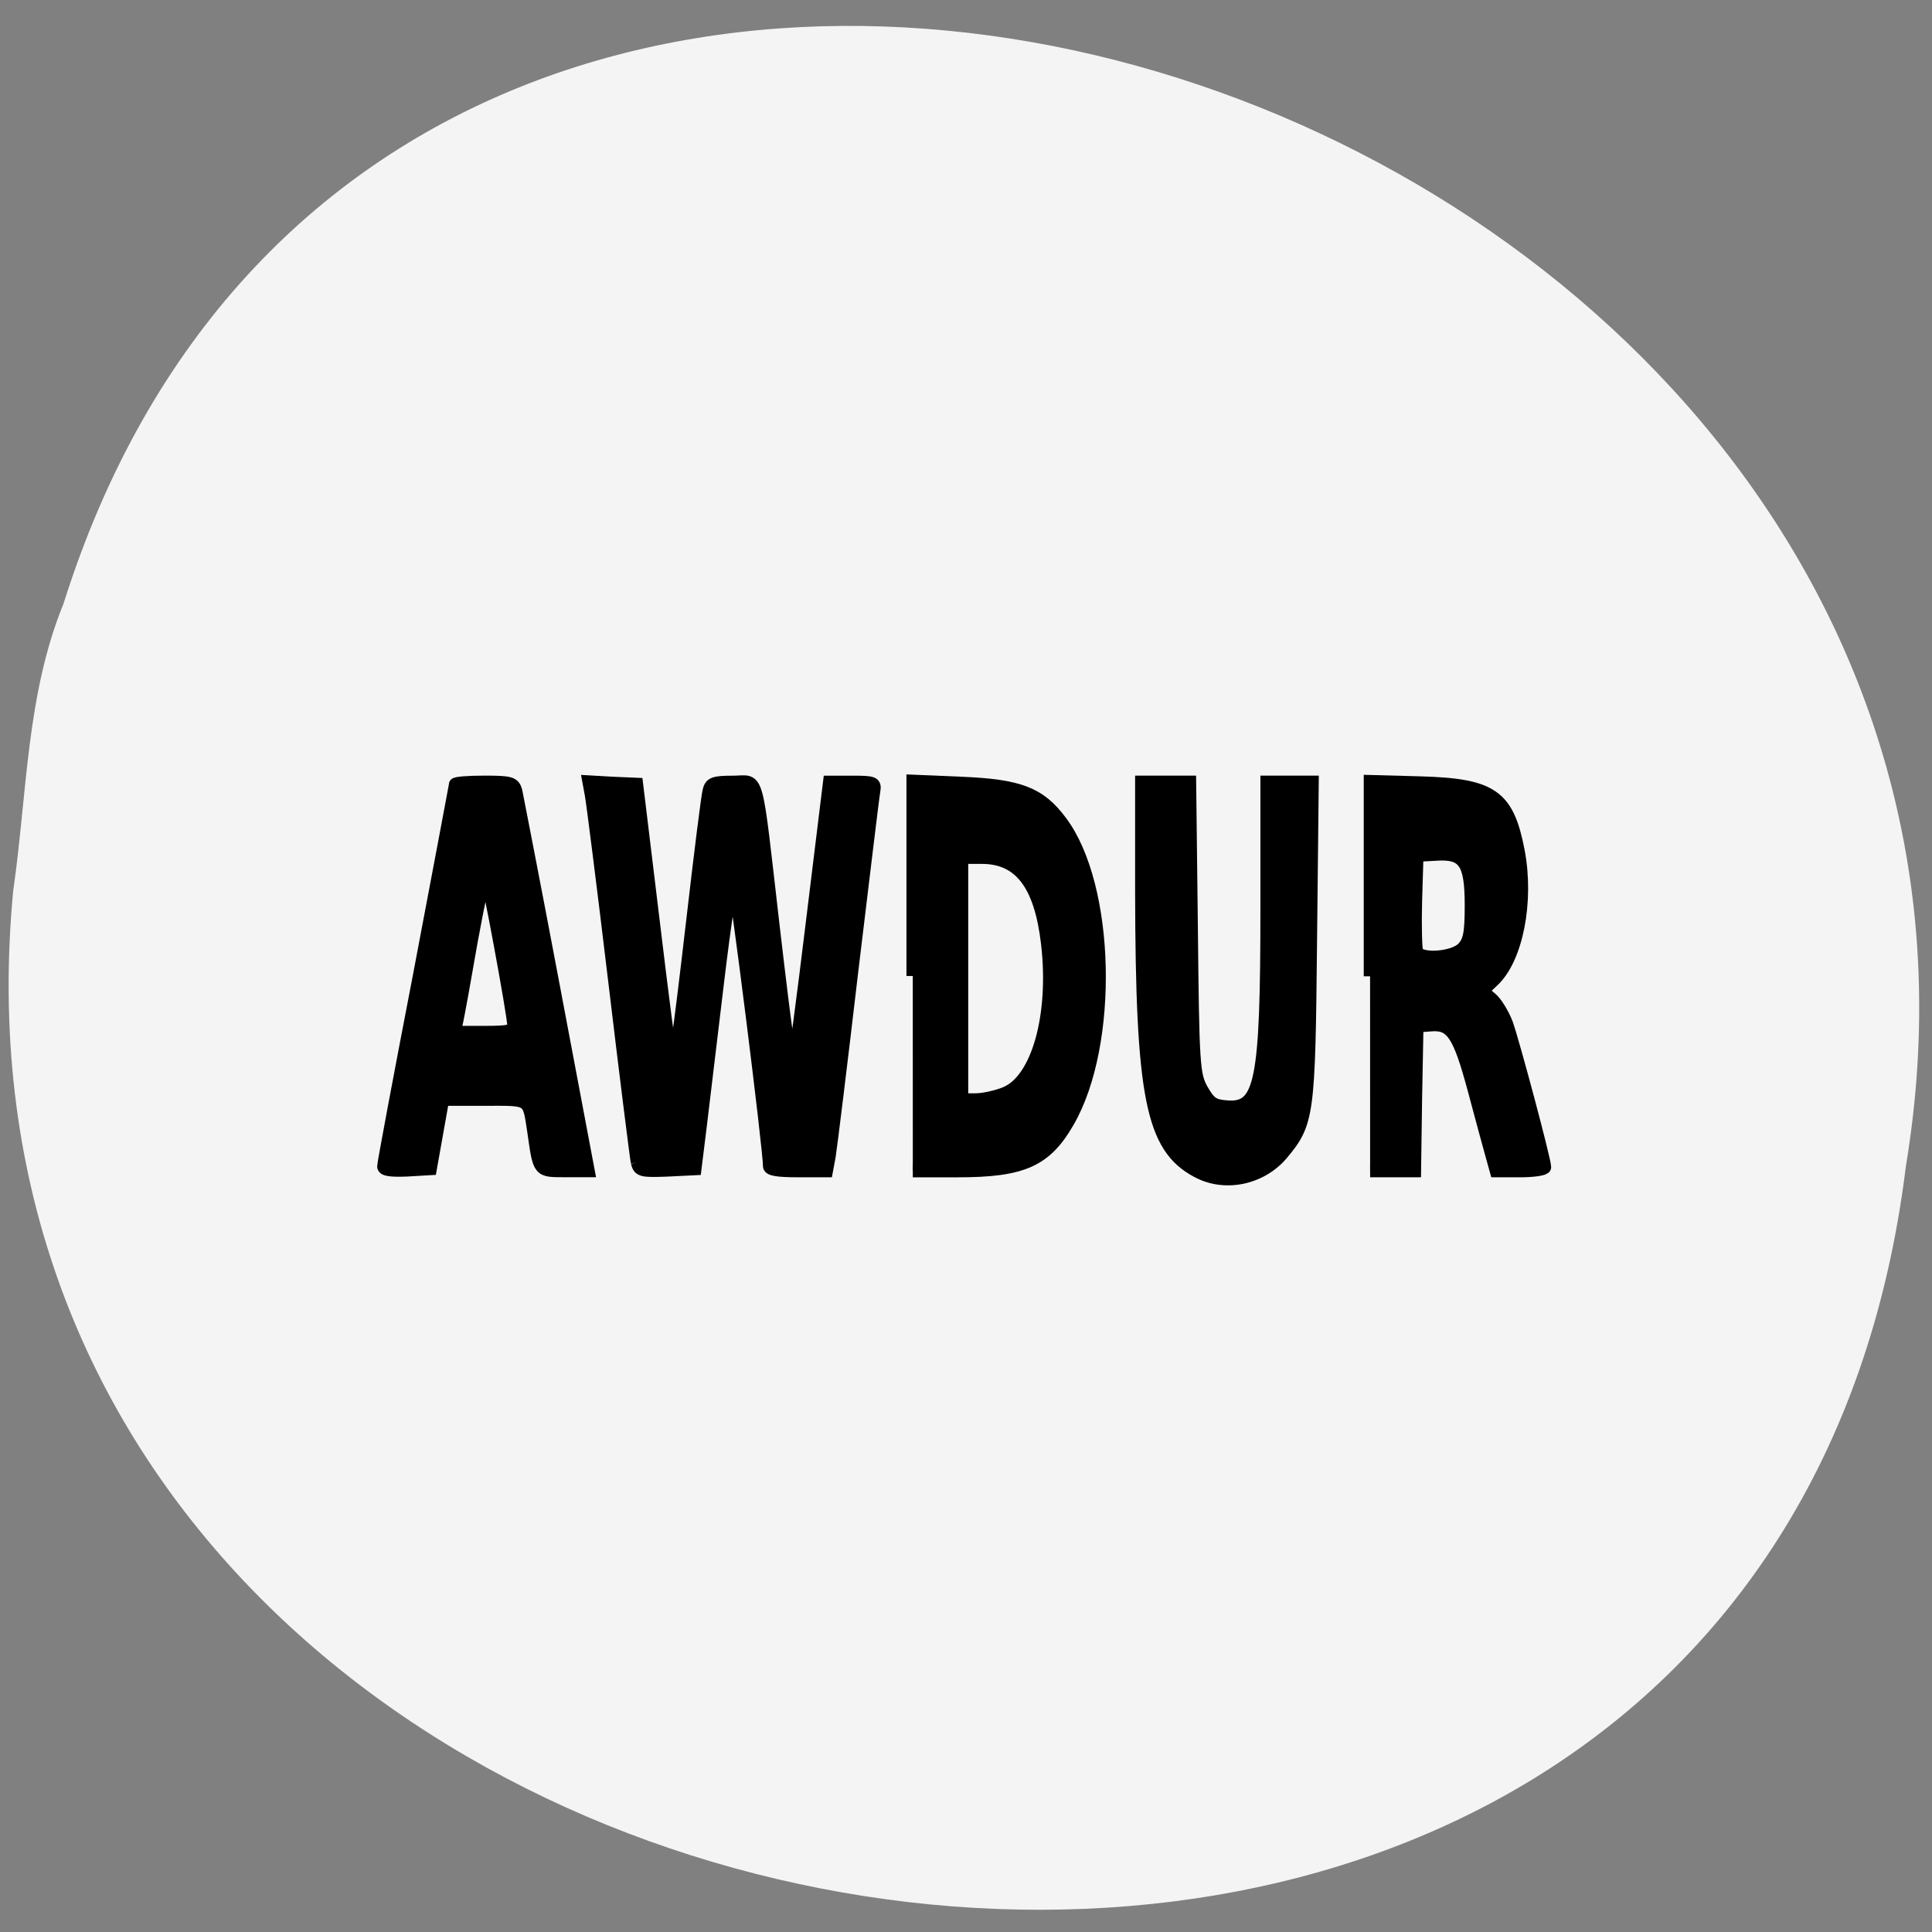 <svg xmlns="http://www.w3.org/2000/svg" viewBox="0 0 22 22"><rect x="0" y="0" width="22" height="22" fill="#808080" stroke="none"/><path d="m 0.152 10.125 c -1.254 13.01 19.91 16.516 21.551 3.152 c 2.039 -12.285 -17.14 -18.613 -20.98 -6.402 c -0.422 1.031 -0.414 2.16 -0.57 3.25" fill="#f4f4f4"/><g stroke="#000" stroke-width="1.676" transform="scale(0.086)"><path d="m 181.41 129.27 v -25.818 l 6.682 0.182 c 9.5 0.273 11.545 1.727 12.955 9.05 c 1.273 6.682 -0.227 14.273 -3.364 17.18 c -1.455 1.364 -1.455 1.364 -0.273 2.318 c 0.636 0.5 1.591 2.045 2.091 3.364 c 0.864 2.409 5.05 18.05 5.05 19 c 0 0.273 -1.455 0.5 -3.227 0.5 h -3.227 l -0.545 -1.955 c -0.318 -1.091 -1.364 -5 -2.364 -8.727 c -2 -7.455 -2.955 -8.864 -5.727 -8.636 l -1.818 0.136 l -0.182 9.591 l -0.136 9.591 h -5.909 m 12.227 -29.455 c 0.909 -0.909 1.136 -1.955 1.136 -5.727 c 0 -5.727 -0.909 -7 -4.727 -6.727 l -2.409 0.136 l -0.182 6 c -0.091 3.318 0 6.318 0.136 6.727 c 0.5 1.136 4.727 0.864 6.05 -0.409"/><path d="m 50.773 154.45 c 0 -0.364 2.136 -11.818 4.773 -25.455 c 2.591 -13.682 4.727 -24.955 4.727 -25.14 c 0 -0.182 1.727 -0.318 3.864 -0.318 c 3.5 0 3.864 0.136 4.182 1.182 c 0.136 0.682 2.409 12.273 4.955 25.773 l 4.636 24.545 h -3.091 c -3.5 0 -3.409 0.091 -4.136 -5 c -0.727 -4.727 -0.318 -4.455 -6.5 -4.455 h -5.545 l -1.636 9.182 l -3.091 0.182 c -2.182 0.091 -3.136 -0.045 -3.136 -0.5 m 17.227 -18.727 c -0.045 -1.5 -3.364 -19.545 -3.682 -19.864 c -0.182 -0.136 -1 3.864 -1.909 8.818 c -0.864 5 -1.727 9.727 -1.909 10.545 l -0.318 1.455 h 3.909 c 3.318 0 3.909 -0.136 3.909 -0.955"/><path d="m 84.36 153.91 c -0.136 -0.682 -1.5 -11.5 -3 -24.09 c -1.5 -12.545 -2.909 -23.636 -3.091 -24.591 l -0.318 -1.727 l 3.182 0.182 l 3.182 0.136 l 2.182 18 c 1.182 9.909 2.273 18.273 2.409 18.636 c 0.409 1.091 0.864 -2 2.818 -18.773 c 1 -8.682 1.955 -16.273 2.136 -16.955 c 0.227 -1 0.636 -1.182 3.182 -1.182 c 3.5 0 2.909 -2 5.364 19.18 c 1.818 15.545 2.273 18.455 2.682 18.09 c 0.091 -0.136 1.227 -8.545 2.455 -18.727 l 2.273 -18.545 h 3.045 c 2.864 0 3.045 0.091 2.864 1.182 c -0.136 0.682 -1.409 11.364 -2.909 23.773 c -1.455 12.455 -2.818 23.5 -3 24.591 l -0.364 1.955 h -3.818 c -2.636 0 -3.773 -0.182 -3.773 -0.636 c 0.045 -1.909 -4.409 -37.5 -4.773 -37.864 c -0.227 -0.227 -1.136 5.818 -2.045 13.409 c -0.909 7.591 -1.955 16.273 -2.318 19.318 l -0.682 5.5 l -3.682 0.182 c -3.455 0.136 -3.727 0.045 -4 -1.045"/><path d="m 120.86 129.23 v -25.818 l 6.455 0.273 c 7.682 0.318 10.364 1.364 13.14 5.091 c 6.409 8.5 6.909 29.5 0.955 39.773 c -2.955 5.136 -6 6.5 -14.591 6.5 h -5.955 m 12.273 -10.318 c 4.273 -1.773 6.636 -10.318 5.545 -19.773 c -0.909 -7.864 -3.636 -11.409 -8.682 -11.409 h -2.636 v 32.05 h 1.864 c 1 0 2.773 -0.409 3.909 -0.864"/><path d="m 158.5 155.09 c -6 -3.227 -7.318 -9.864 -7.364 -37.23 v -14.318 h 6.409 l 0.227 19.318 c 0.182 18.09 0.273 19.455 1.364 21.409 c 1.045 1.818 1.5 2.136 3.364 2.273 c 4.5 0.318 5.227 -3.182 5.227 -26.318 v -16.682 h 6.05 l -0.227 21.18 c -0.227 23 -0.364 23.955 -3.818 28.09 c -2.773 3.273 -7.591 4.273 -11.227 2.273"/></g></svg>